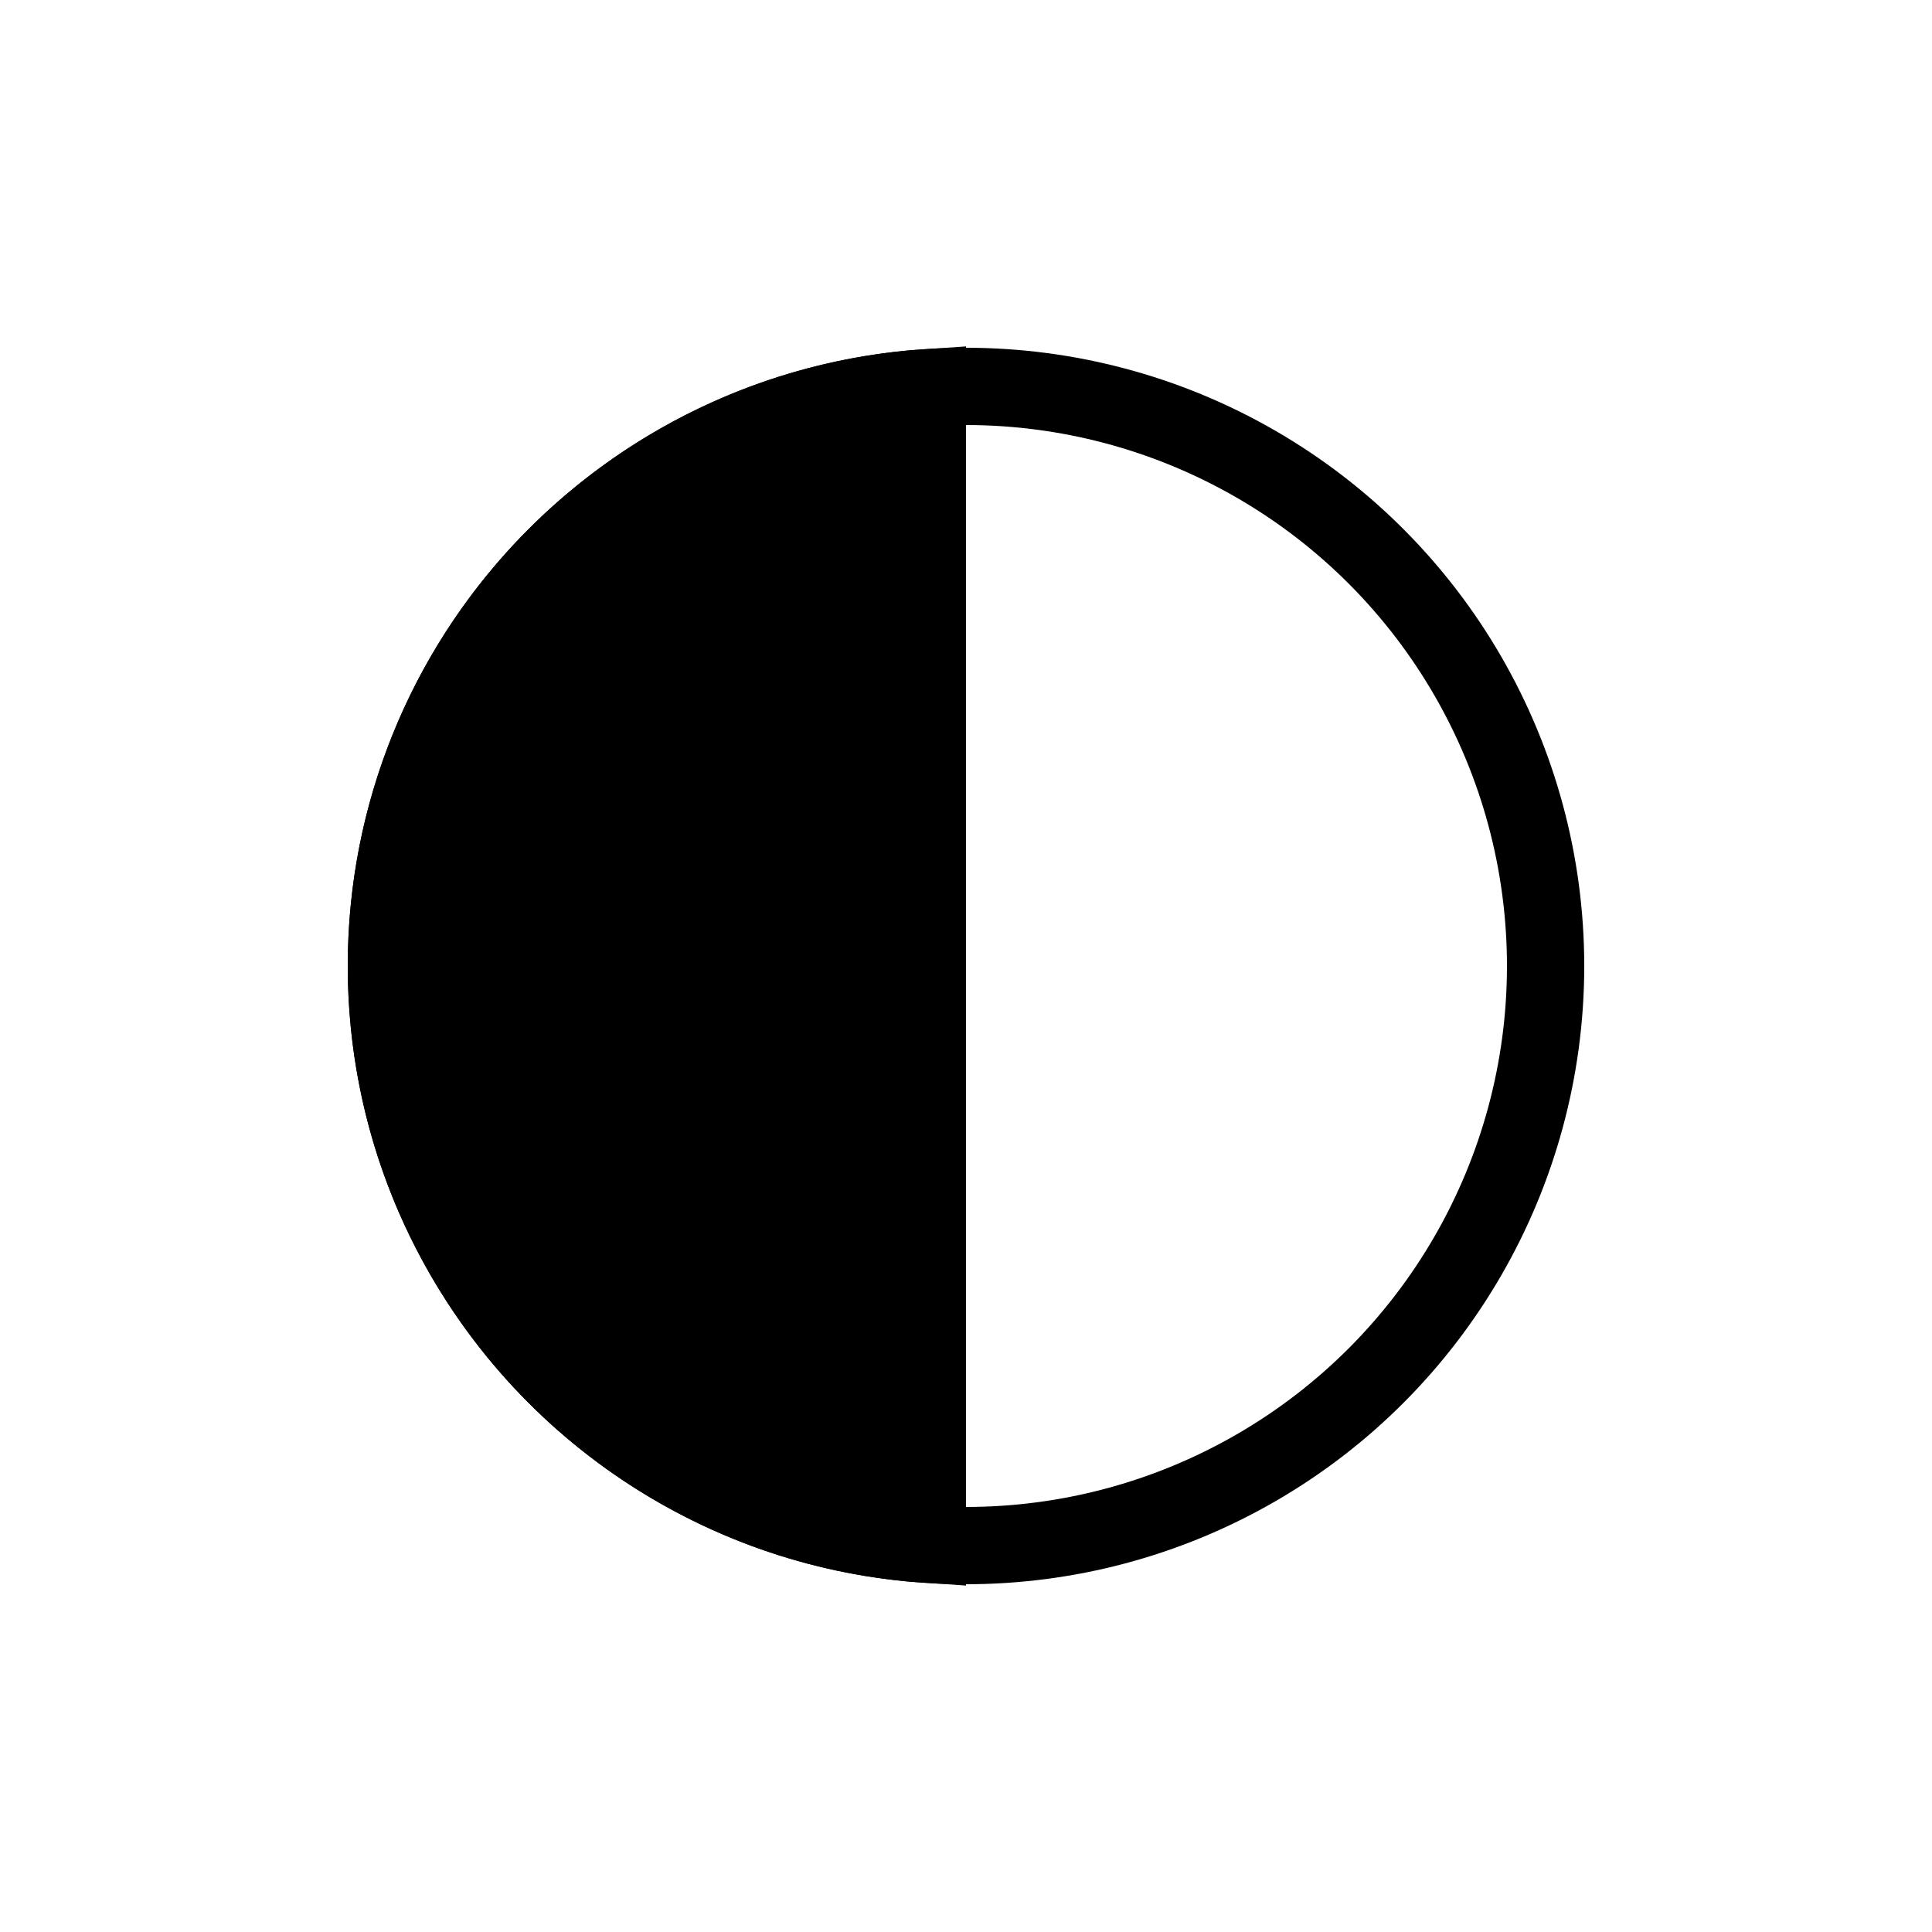 <svg width="100" height="100" viewBox="0 0 100 100" fill="none" xmlns="http://www.w3.org/2000/svg">
<circle cx="50" cy="50" r="30" stroke="black" stroke-width="4"/>
<path d="M48 79.932C32.364 78.902 20 65.896 20 50C20 34.104 32.364 21.097 48 20.067V79.932Z" fill="black" stroke="black" stroke-width="4"/>
</svg>
